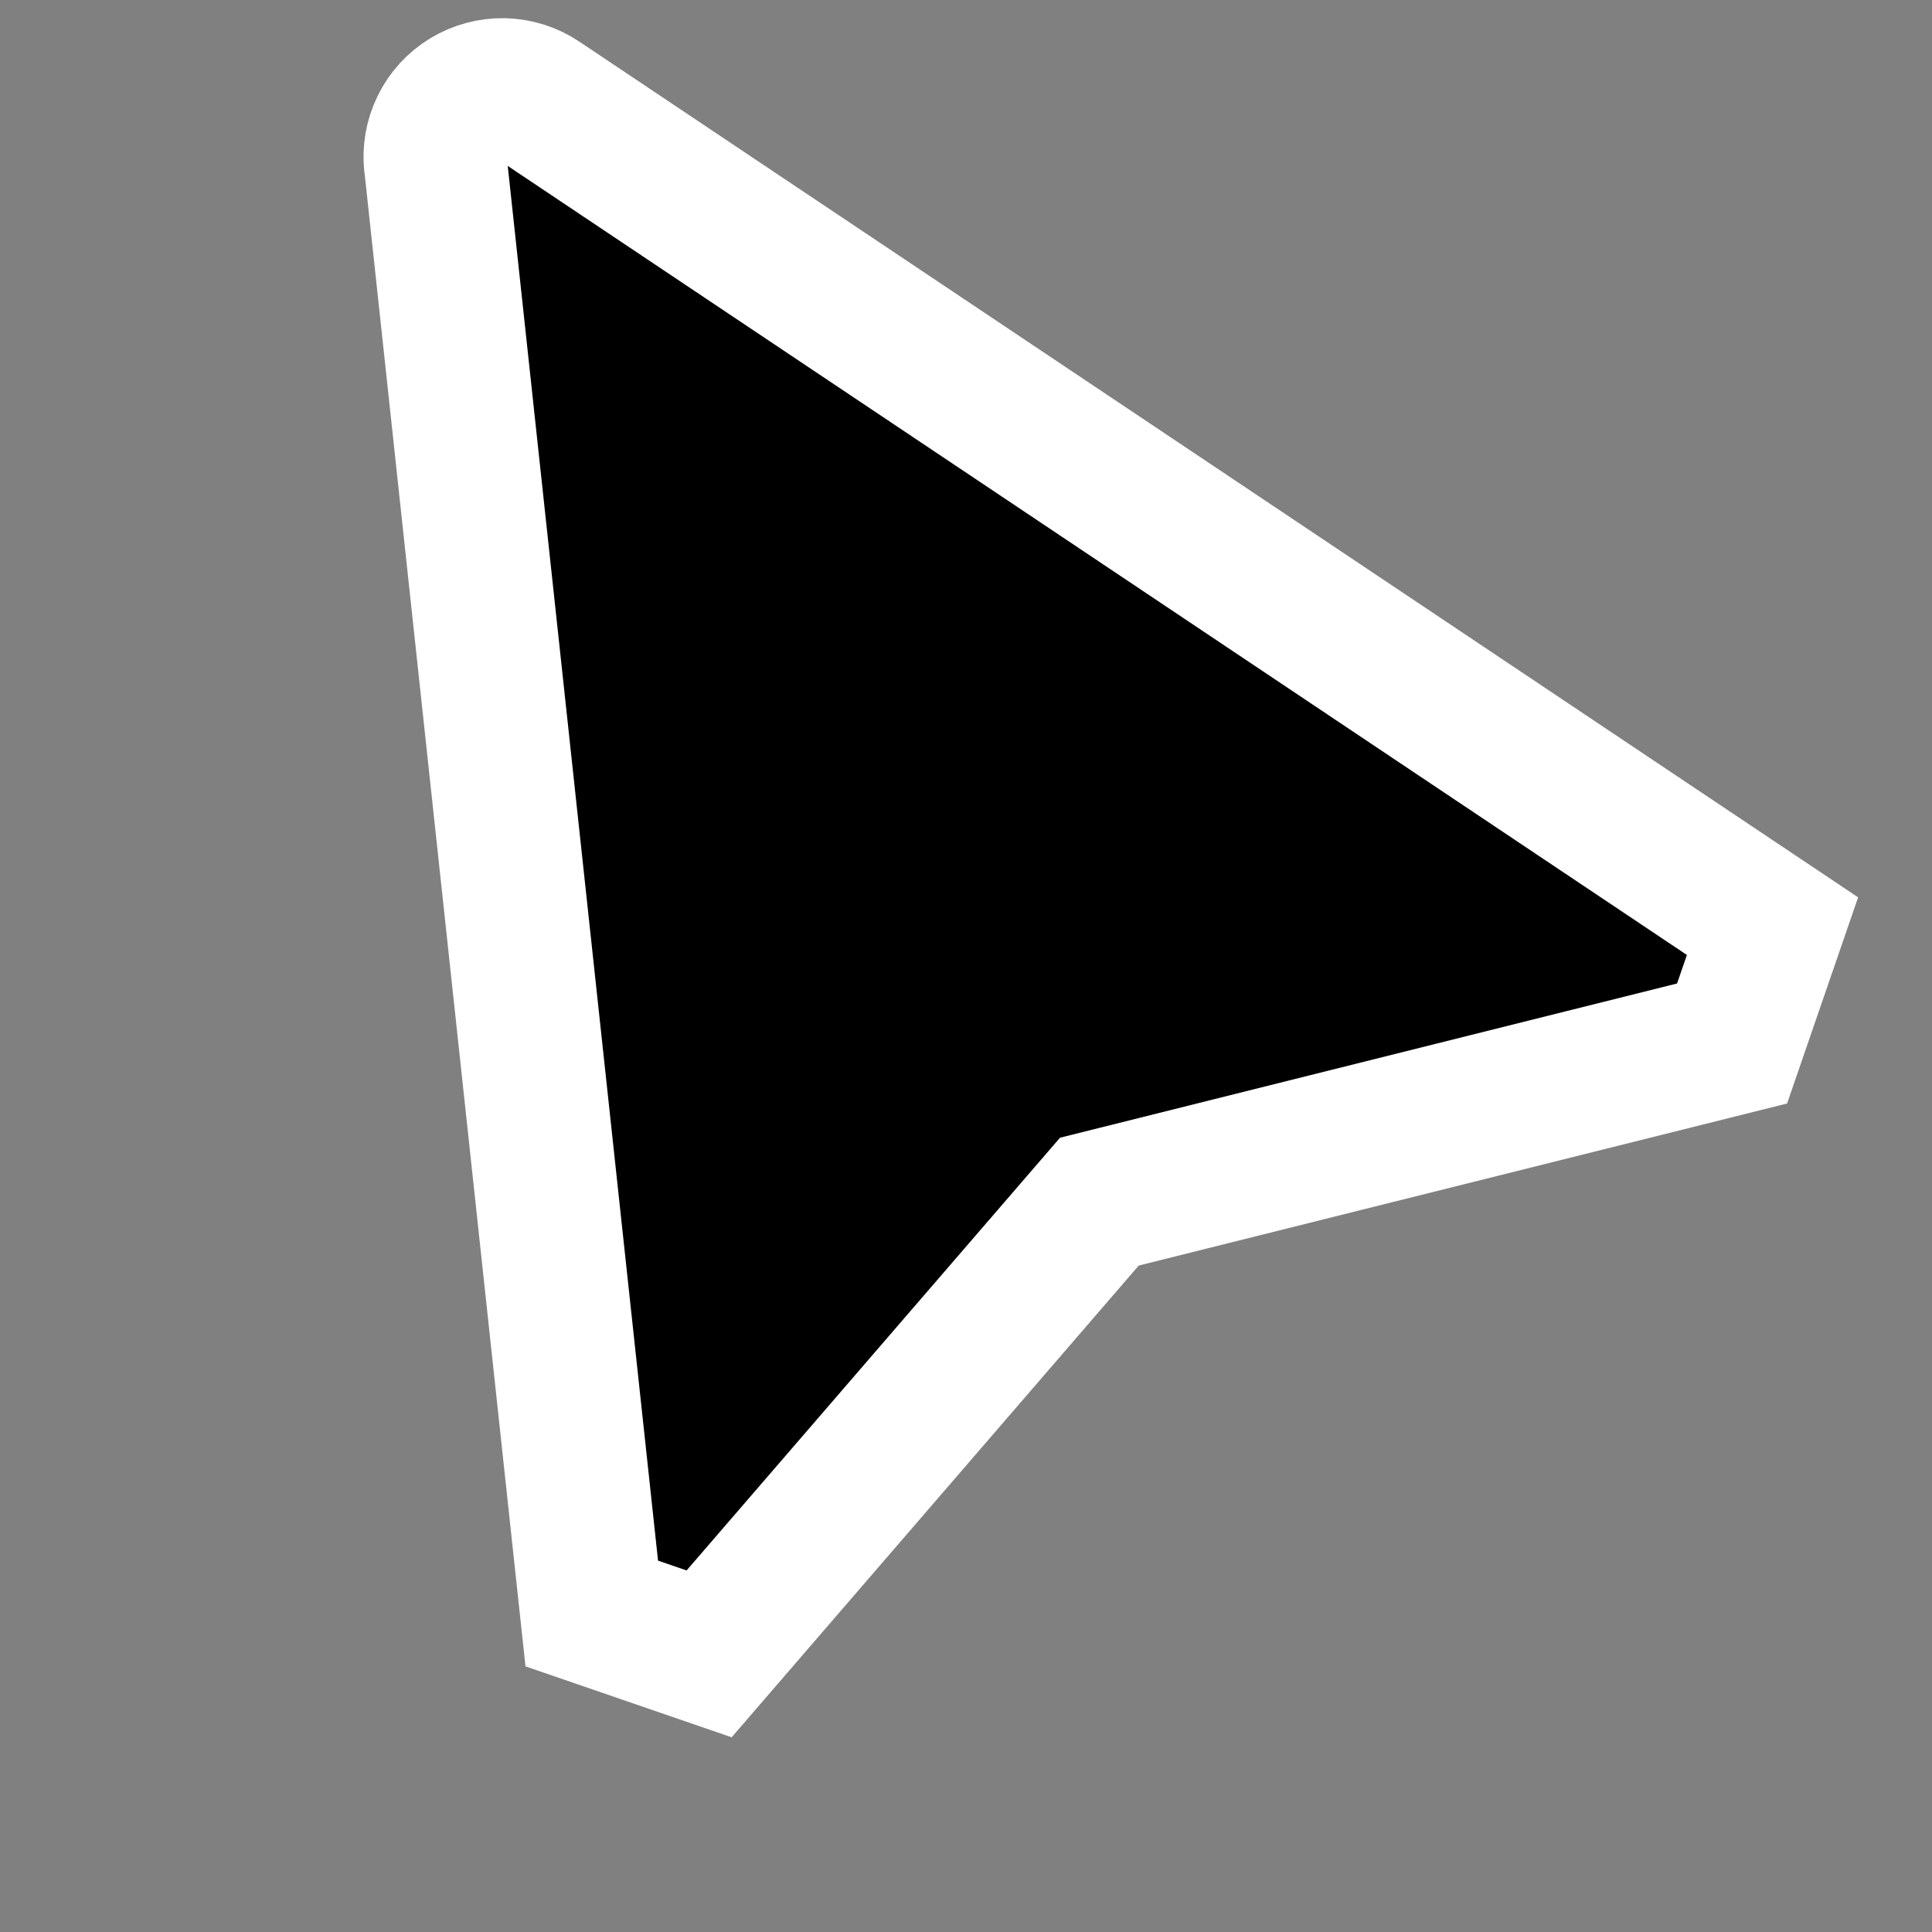 <svg width="27" height="27" viewBox="0 0 27 27" fill="none" xmlns="http://www.w3.org/2000/svg">
<rect x="0" y="0" width="27" height="27" fill="#808080" stroke="none"/>
<path d="M24.206 14.583L24.771 12.943L7.54 1.413C7.391 1.313 7.217 1.258 7.038 1.254C6.859 1.251 6.683 1.298 6.53 1.391C6.377 1.484 6.254 1.619 6.176 1.78C6.097 1.941 6.066 2.121 6.086 2.299L6.087 2.292L8.27 22.549L9.91 23.113L15.364 16.793L24.206 14.583Z" fill="black" stroke="white" stroke-width="2"/>
</svg>
